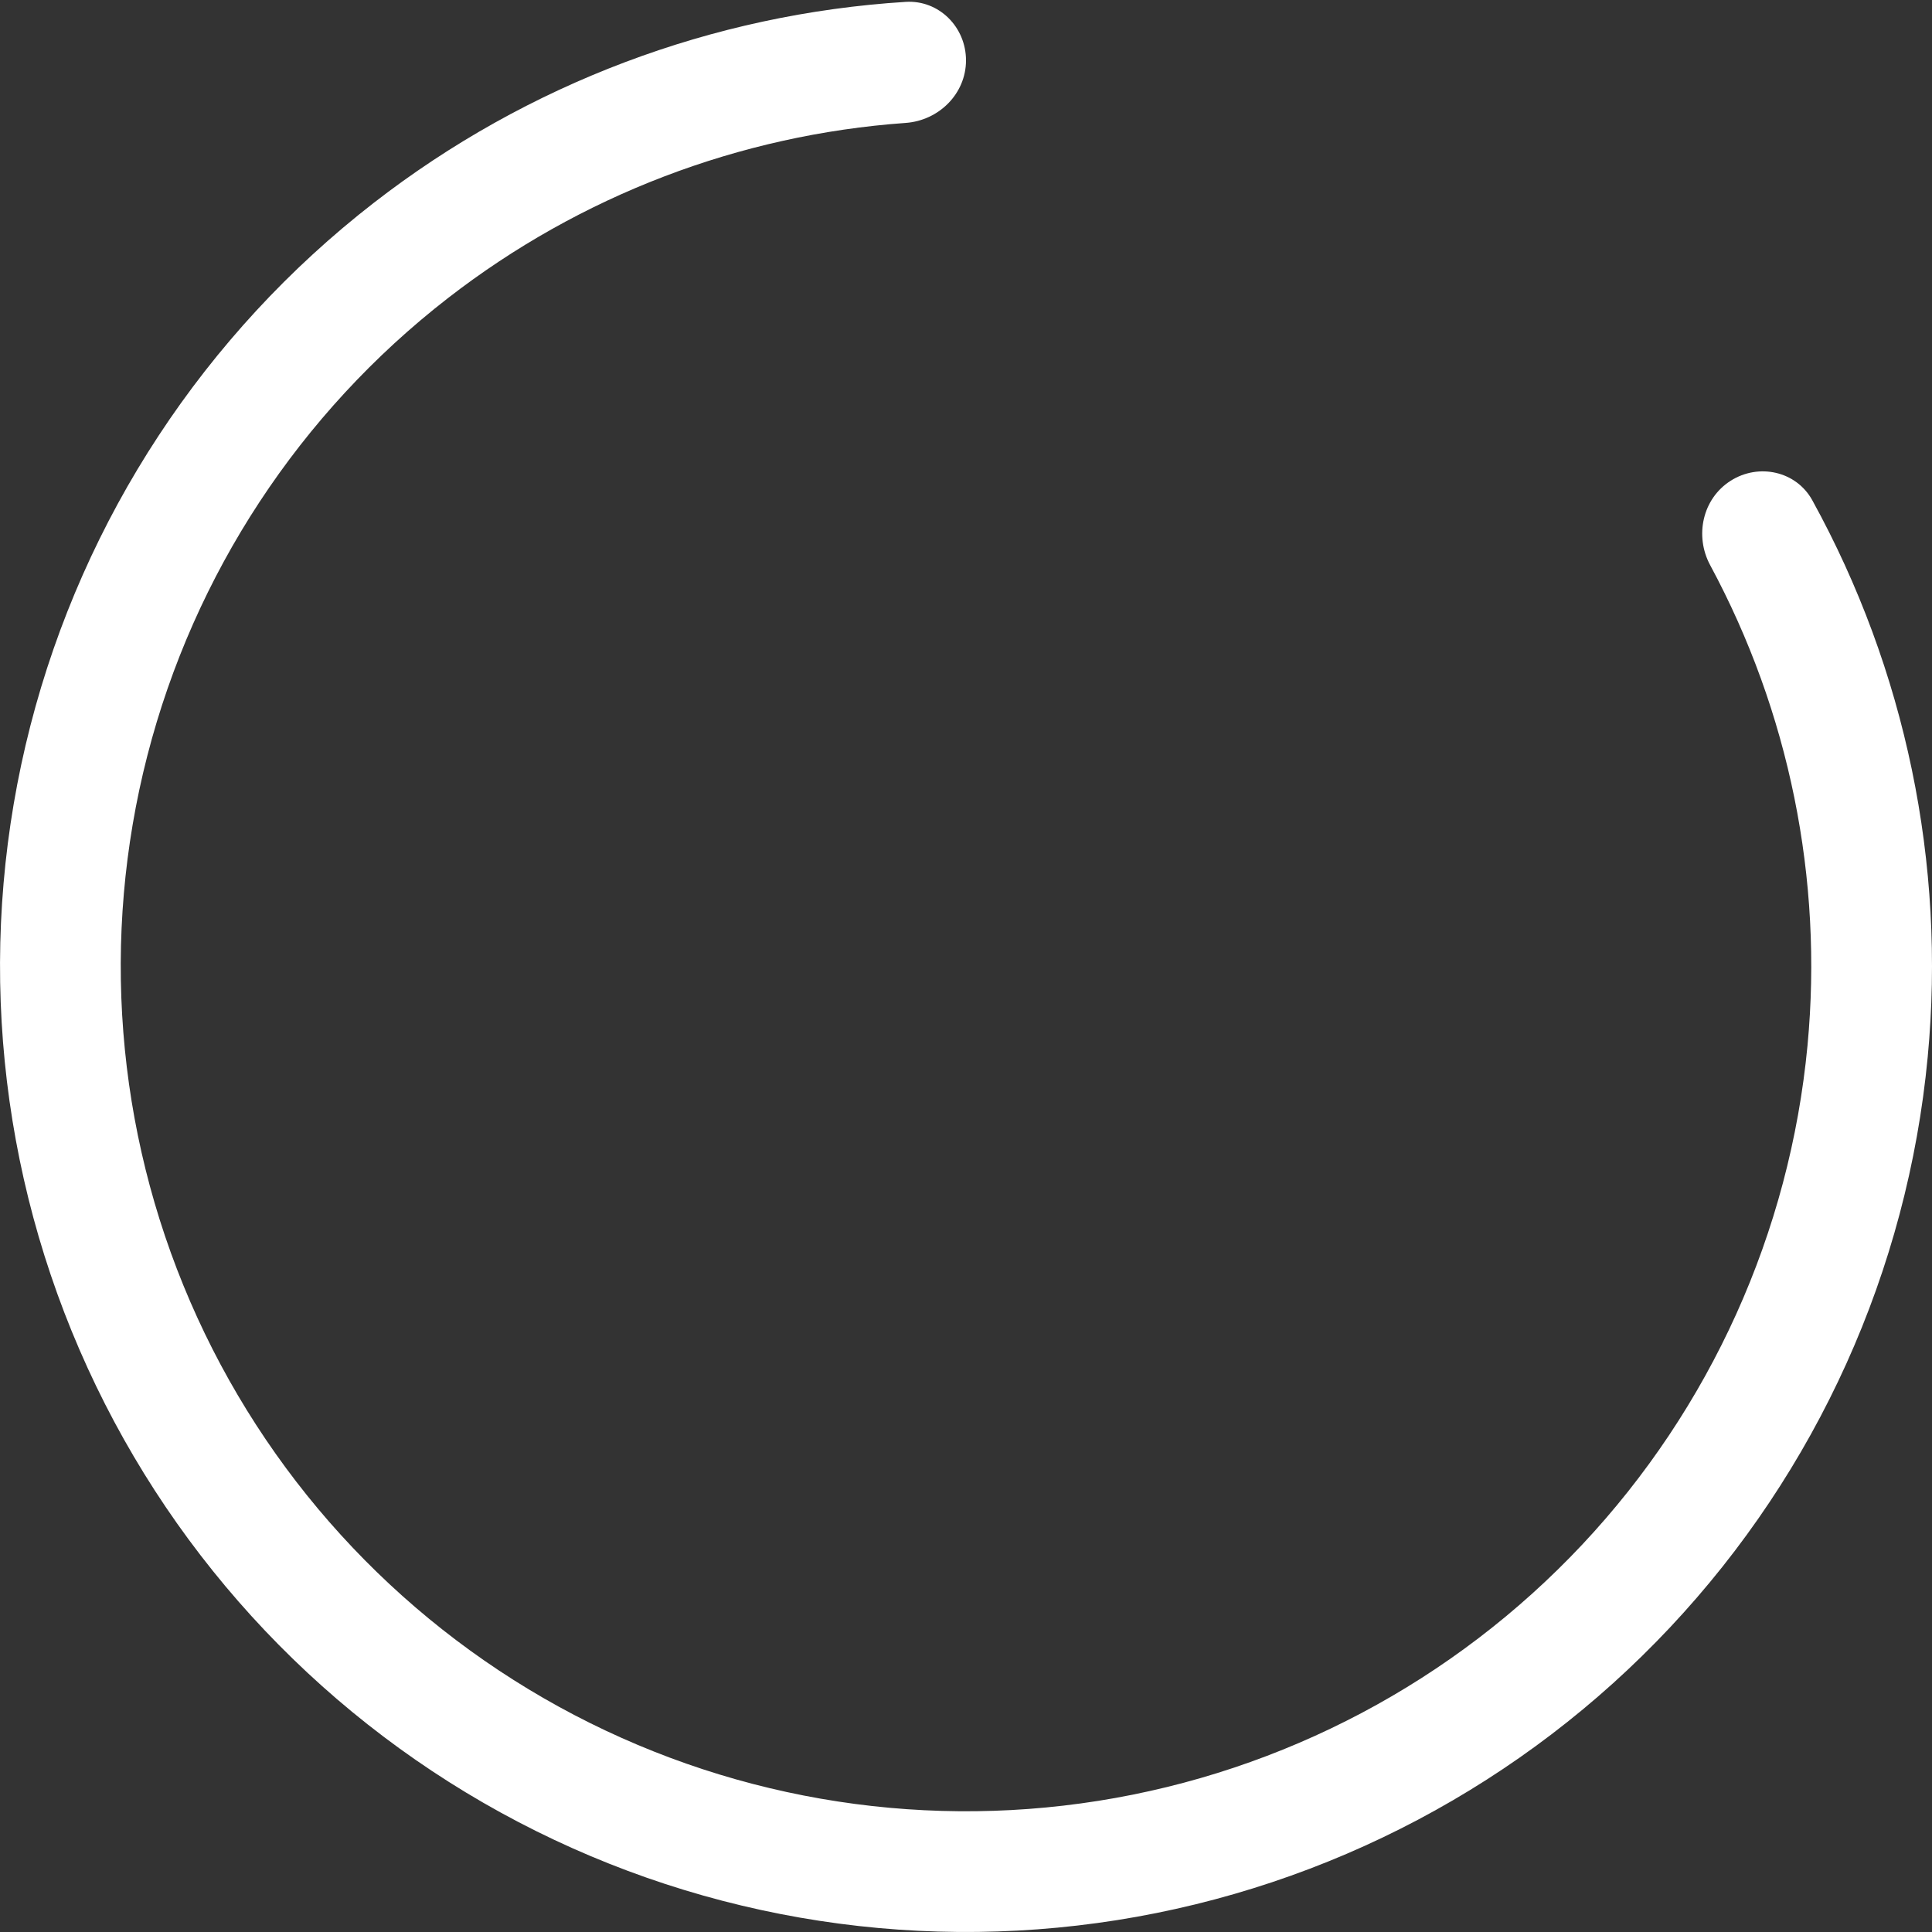 <svg width="32" height="32" viewBox="0 0 32 32" fill="none" xmlns="http://www.w3.org/2000/svg">
<rect x="0" y="0" width="32" height="32" fill="#333333" stroke="none"/>
<path d="M16 1C16 0.448 15.552 -0.003 15.001 0.031C11.806 0.231 8.735 1.386 6.193 3.358C3.388 5.534 1.386 8.582 0.503 12.021C-0.38 15.46 -0.094 19.096 1.316 22.354C2.726 25.613 5.18 28.31 8.292 30.021C11.404 31.732 14.996 32.358 18.503 31.803C22.01 31.247 25.233 29.541 27.663 26.953C30.094 24.364 31.595 21.041 31.929 17.506C32.232 14.303 31.562 11.092 30.018 8.287C29.752 7.803 29.131 7.667 28.665 7.963C28.199 8.259 28.064 8.875 28.326 9.361C29.634 11.789 30.199 14.557 29.938 17.317C29.645 20.411 28.332 23.319 26.206 25.584C24.079 27.849 21.259 29.342 18.19 29.828C15.121 30.314 11.978 29.765 9.255 28.268C6.533 26.771 4.385 24.412 3.151 21.56C1.917 18.709 1.667 15.528 2.44 12.518C3.213 9.509 4.964 6.842 7.419 4.938C9.61 3.238 12.25 2.232 15.001 2.036C15.552 1.996 16 1.552 16 1Z" fill="#fff"/>
</svg>
